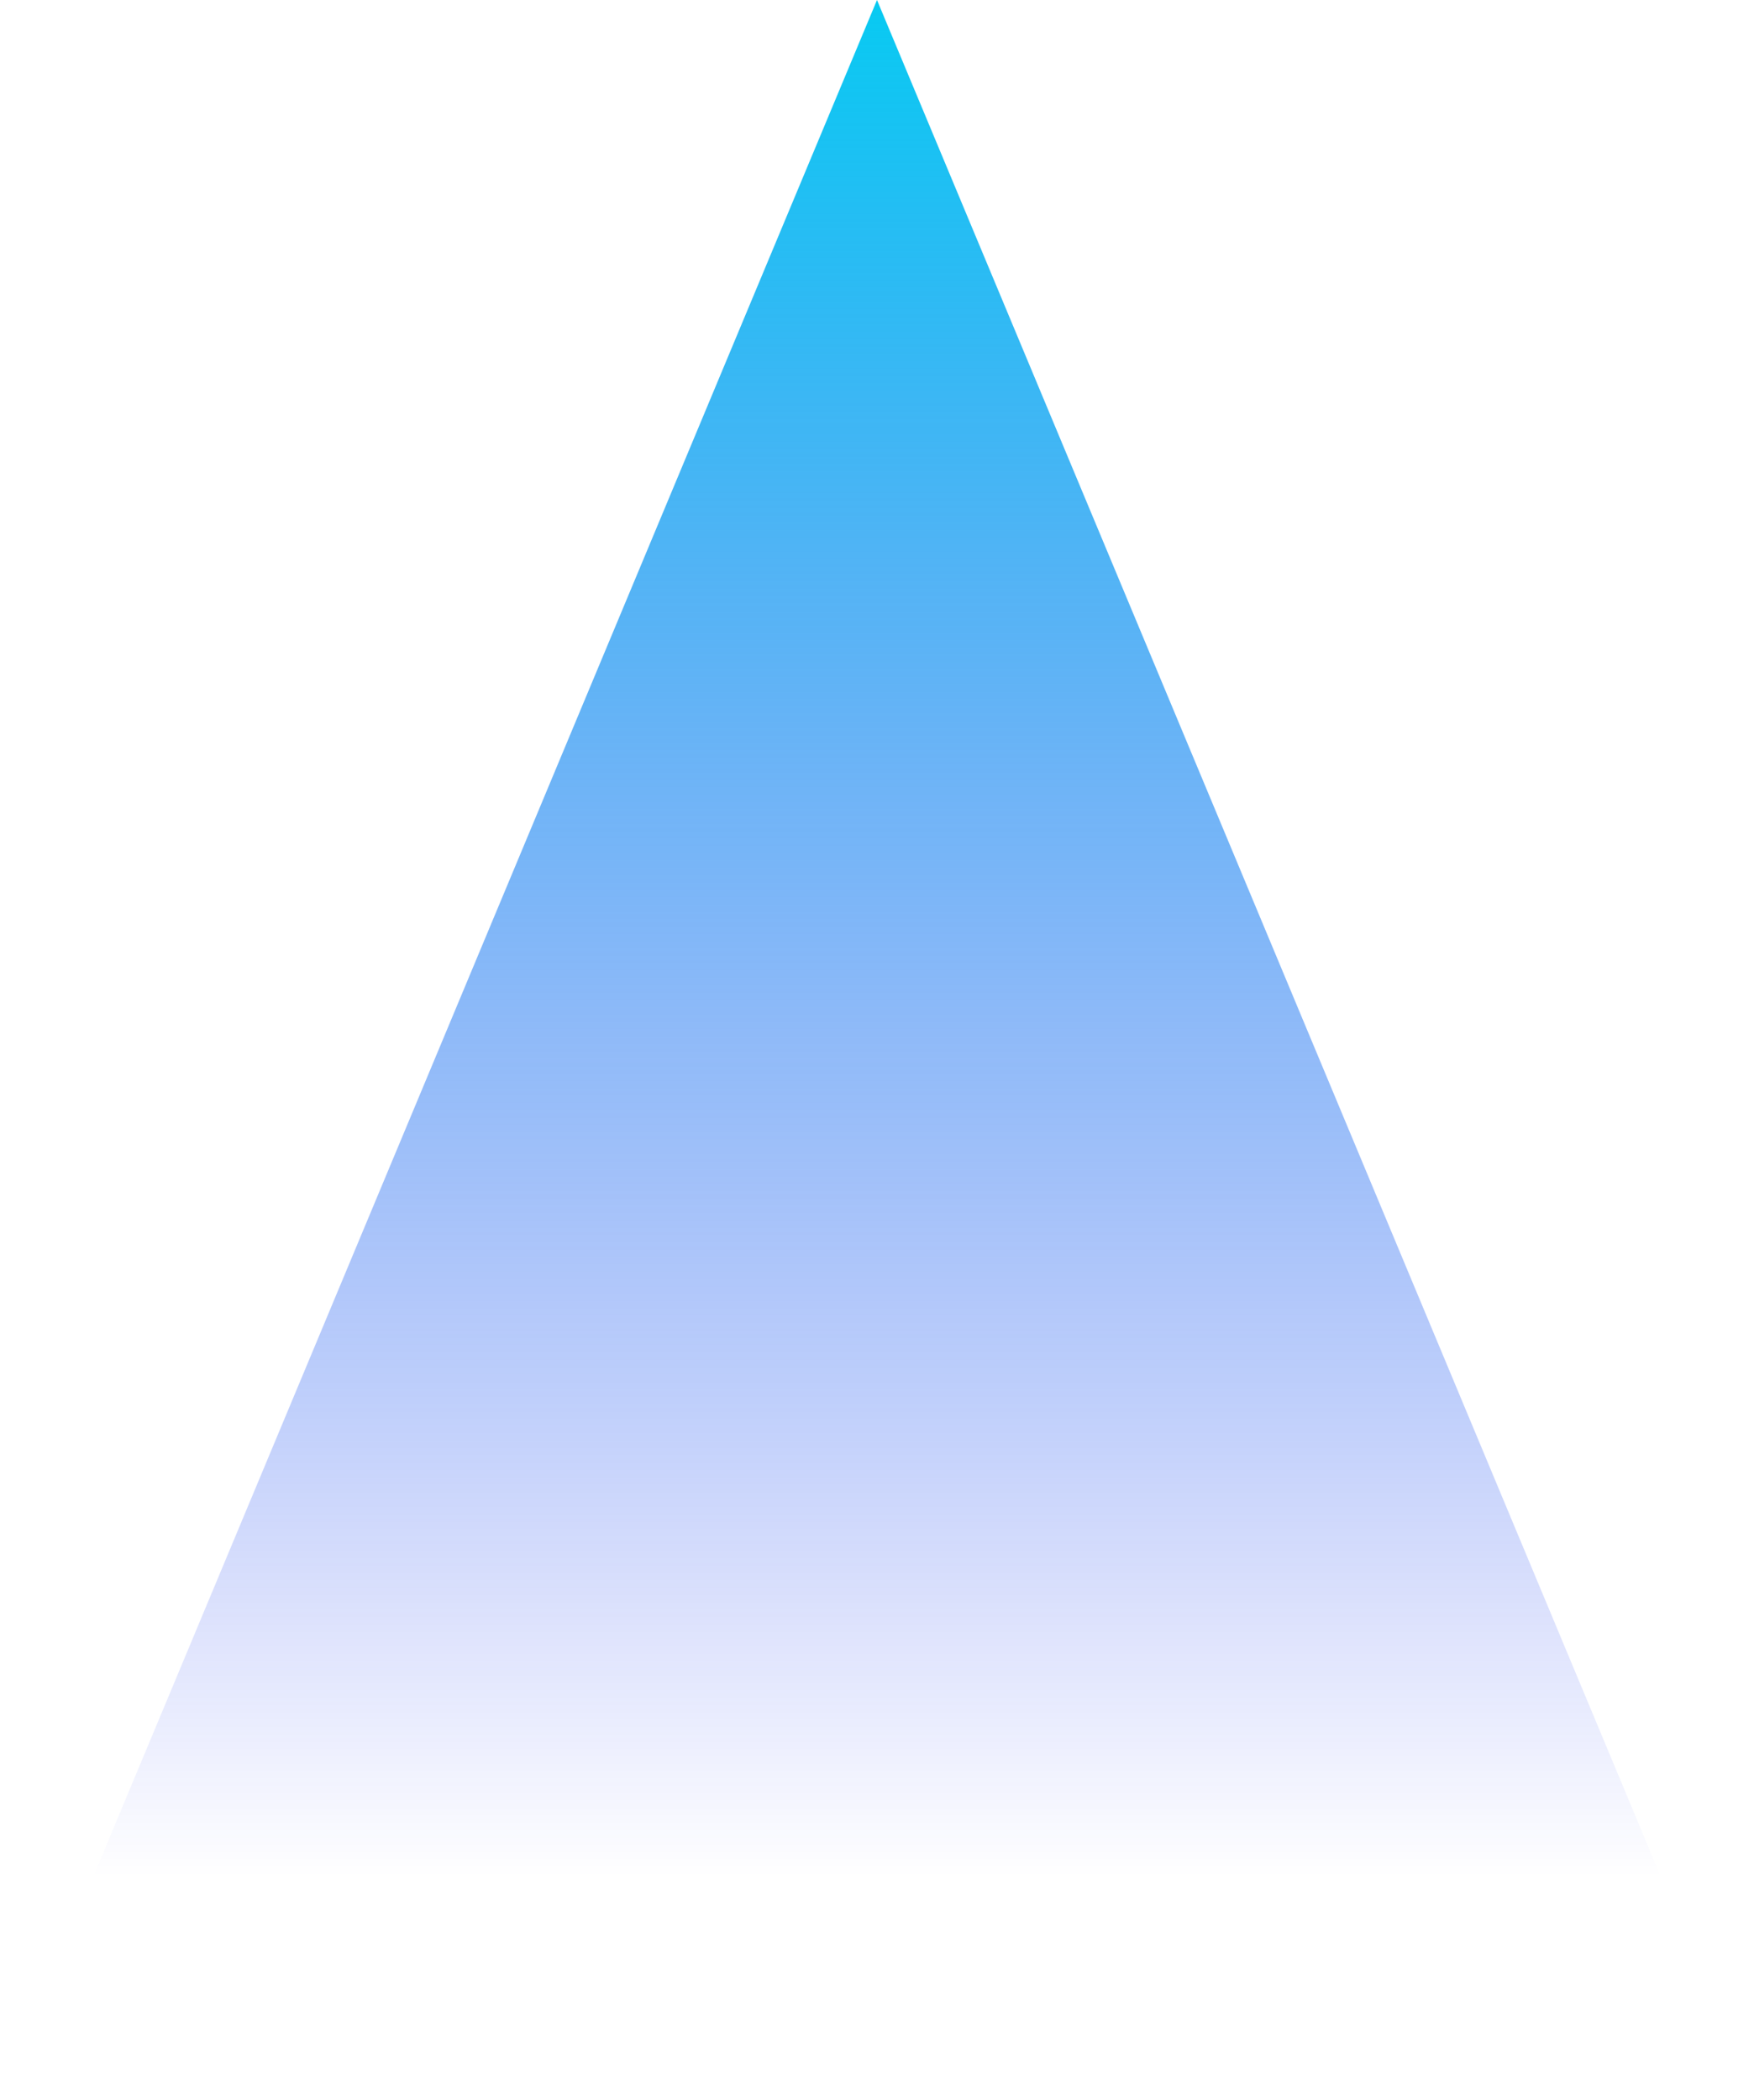<svg xmlns="http://www.w3.org/2000/svg" xmlns:xlink="http://www.w3.org/1999/xlink" width="213" height="255" viewBox="0 0 213 255"><defs><linearGradient id="a" x1="0.5" x2="0.5" y2="0.896" gradientUnits="objectBoundingBox"><stop offset="0" stop-color="#08caf2"/><stop offset="1" stop-color="#0414ee" stop-opacity="0"/></linearGradient></defs><path d="M106.5,0,213,255H0Z" fill="url(#a)"/></svg>